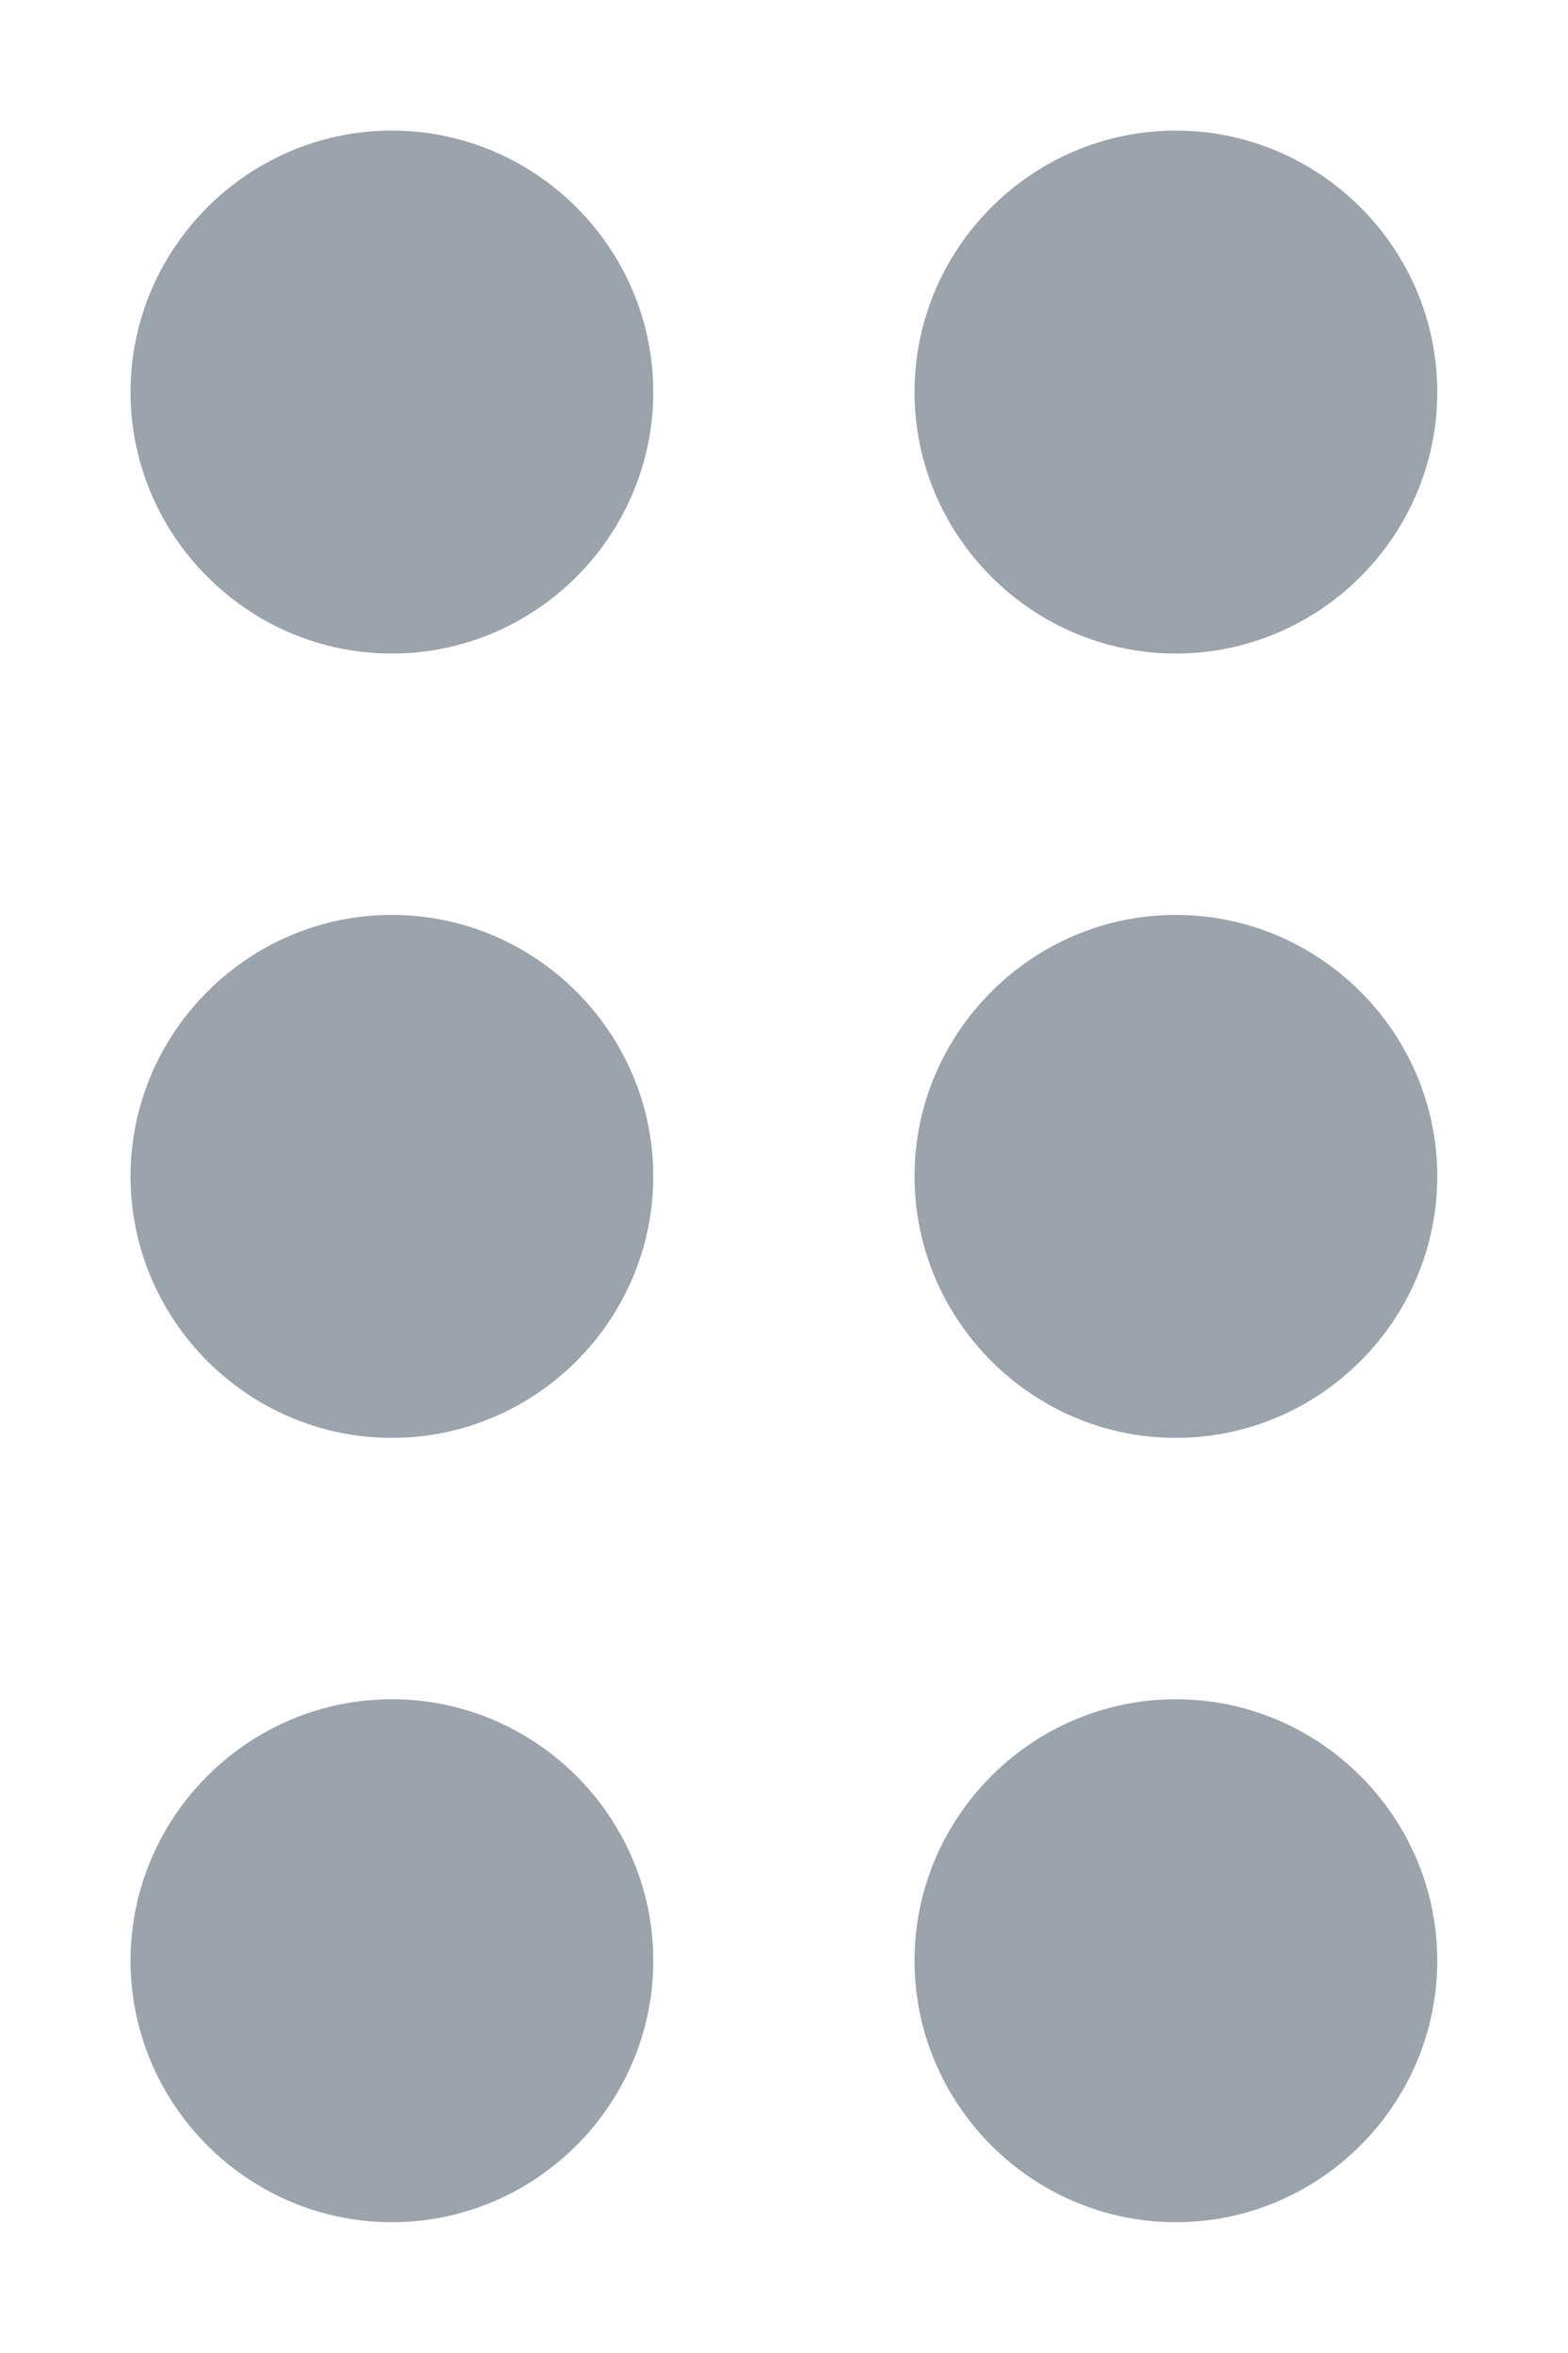 <svg width="8" height="12" viewBox="0 0 8 12" fill="none" xmlns="http://www.w3.org/2000/svg">
<path d="M3.333 9.999C3.333 10.733 2.733 11.333 1.999 11.333C1.266 11.333 0.666 10.733 0.666 9.999C0.666 9.266 1.266 8.666 1.999 8.666C2.733 8.666 3.333 9.266 3.333 9.999ZM1.999 4.666C1.266 4.666 0.666 5.266 0.666 5.999C0.666 6.733 1.266 7.333 1.999 7.333C2.733 7.333 3.333 6.733 3.333 5.999C3.333 5.266 2.733 4.666 1.999 4.666ZM1.999 0.666C1.266 0.666 0.666 1.266 0.666 1.999C0.666 2.733 1.266 3.333 1.999 3.333C2.733 3.333 3.333 2.733 3.333 1.999C3.333 1.266 2.733 0.666 1.999 0.666ZM5.999 3.333C6.733 3.333 7.333 2.733 7.333 1.999C7.333 1.266 6.733 0.666 5.999 0.666C5.266 0.666 4.666 1.266 4.666 1.999C4.666 2.733 5.266 3.333 5.999 3.333ZM5.999 4.666C5.266 4.666 4.666 5.266 4.666 5.999C4.666 6.733 5.266 7.333 5.999 7.333C6.733 7.333 7.333 6.733 7.333 5.999C7.333 5.266 6.733 4.666 5.999 4.666ZM5.999 8.666C5.266 8.666 4.666 9.266 4.666 9.999C4.666 10.733 5.266 11.333 5.999 11.333C6.733 11.333 7.333 10.733 7.333 9.999C7.333 9.266 6.733 8.666 5.999 8.666Z" fill="#9BA3AC"/>
</svg>
